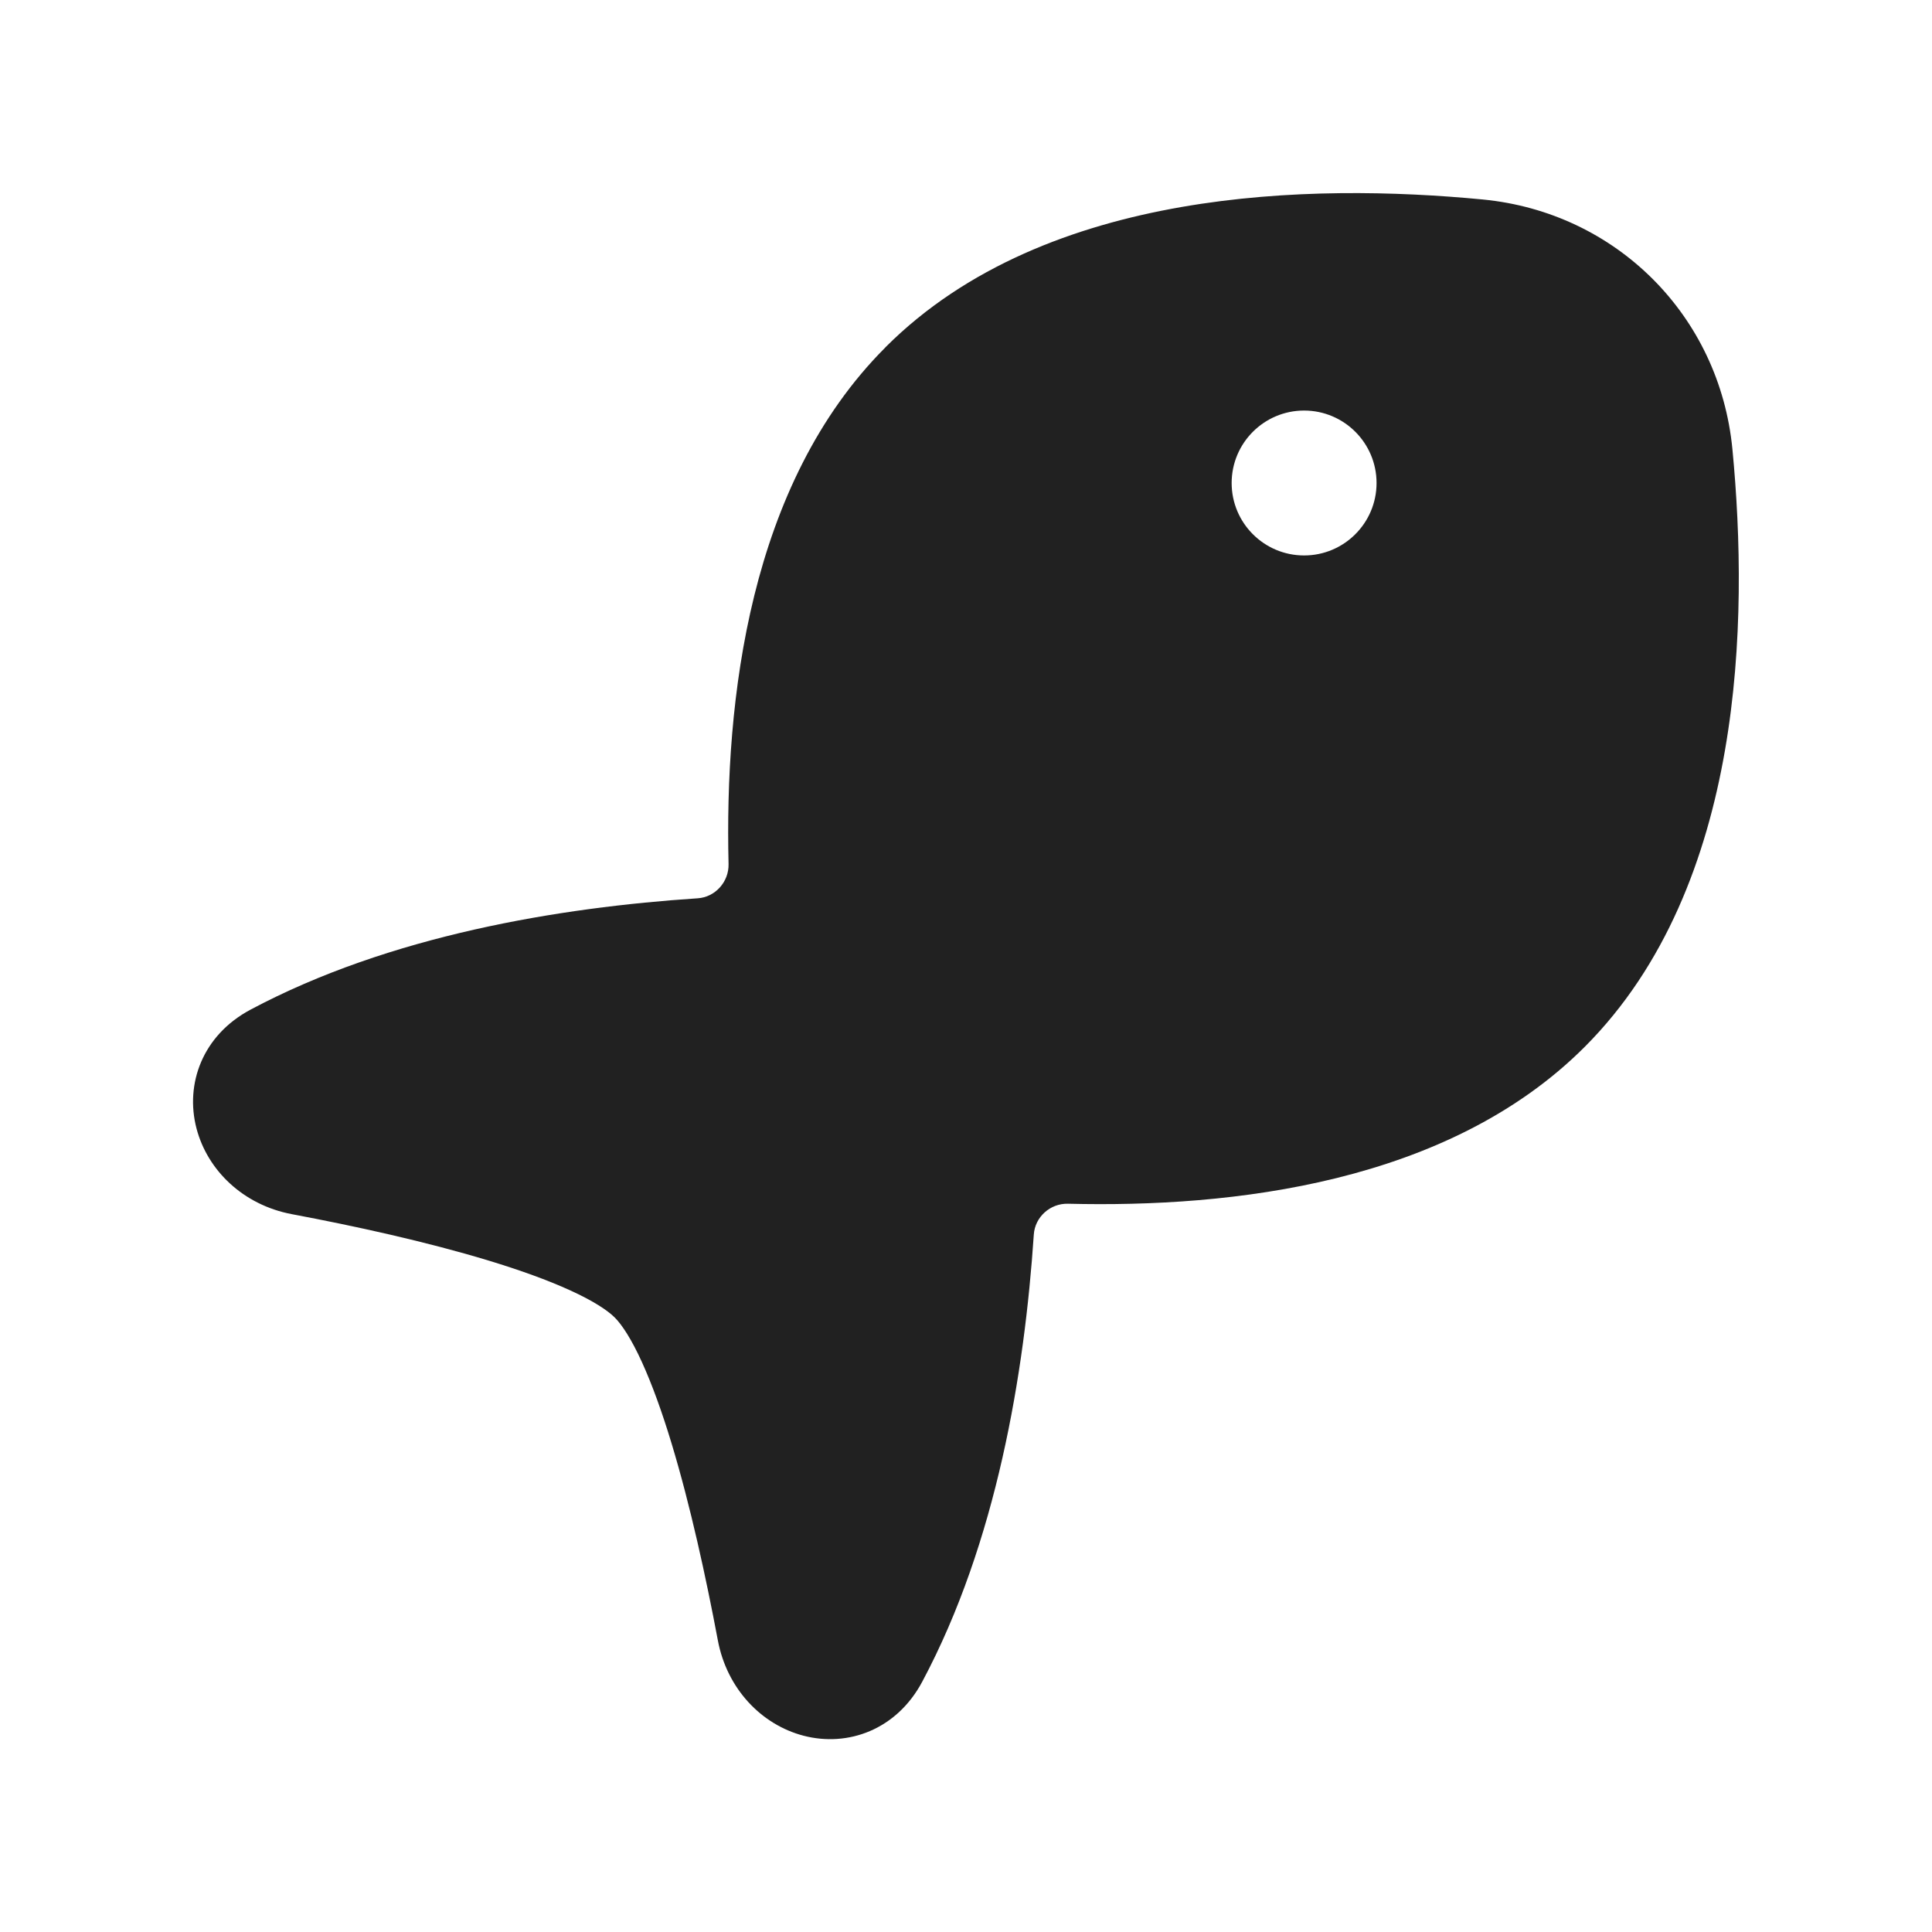 <svg width="20" height="20" viewBox="0 0 20 20" fill="none" xmlns="http://www.w3.org/2000/svg">
<path d="M9.166,3.595c0.84,-0.841 1.962,-1.26 3.064,-1.452c1.101,-0.192 2.224,-0.164 3.119,-0.078c1.382,0.133 2.452,1.203 2.585,2.586c0.086,0.896 0.114,2.019 -0.078,3.121c-0.192,1.103 -0.611,2.224 -1.451,3.065c-1.414,1.415 -3.654,1.666 -5.349,1.624c-0.186,-0.005 -0.342,0.139 -0.354,0.318c-0.096,1.435 -0.385,3.187 -1.155,4.63c-0.265,0.497 -0.769,0.679 -1.229,0.559c-0.436,-0.114 -0.793,-0.486 -0.887,-0.988c-0.122,-0.649 -0.284,-1.394 -0.479,-2.038c-0.097,-0.321 -0.201,-0.609 -0.307,-0.842c-0.108,-0.237 -0.206,-0.386 -0.281,-0.461c-0.075,-0.075 -0.224,-0.173 -0.461,-0.281c-0.234,-0.107 -0.521,-0.21 -0.843,-0.308c-0.645,-0.196 -1.39,-0.359 -2.039,-0.481c-0.502,-0.095 -0.873,-0.452 -0.987,-0.888c-0.12,-0.46 0.062,-0.964 0.559,-1.229c1.443,-0.769 3.196,-1.058 4.631,-1.153c0.178,-0.012 0.322,-0.168 0.318,-0.354c-0.041,-1.694 0.21,-3.934 1.623,-5.348zM13.5,4.25c-0.414,0 -0.75,0.336 -0.75,0.75c0,0.414 0.336,0.75 0.75,0.75c0.414,0 0.75,-0.336 0.75,-0.75c0,-0.414 -0.336,-0.75 -0.75,-0.75z" fill="#212121"/>
</svg>
